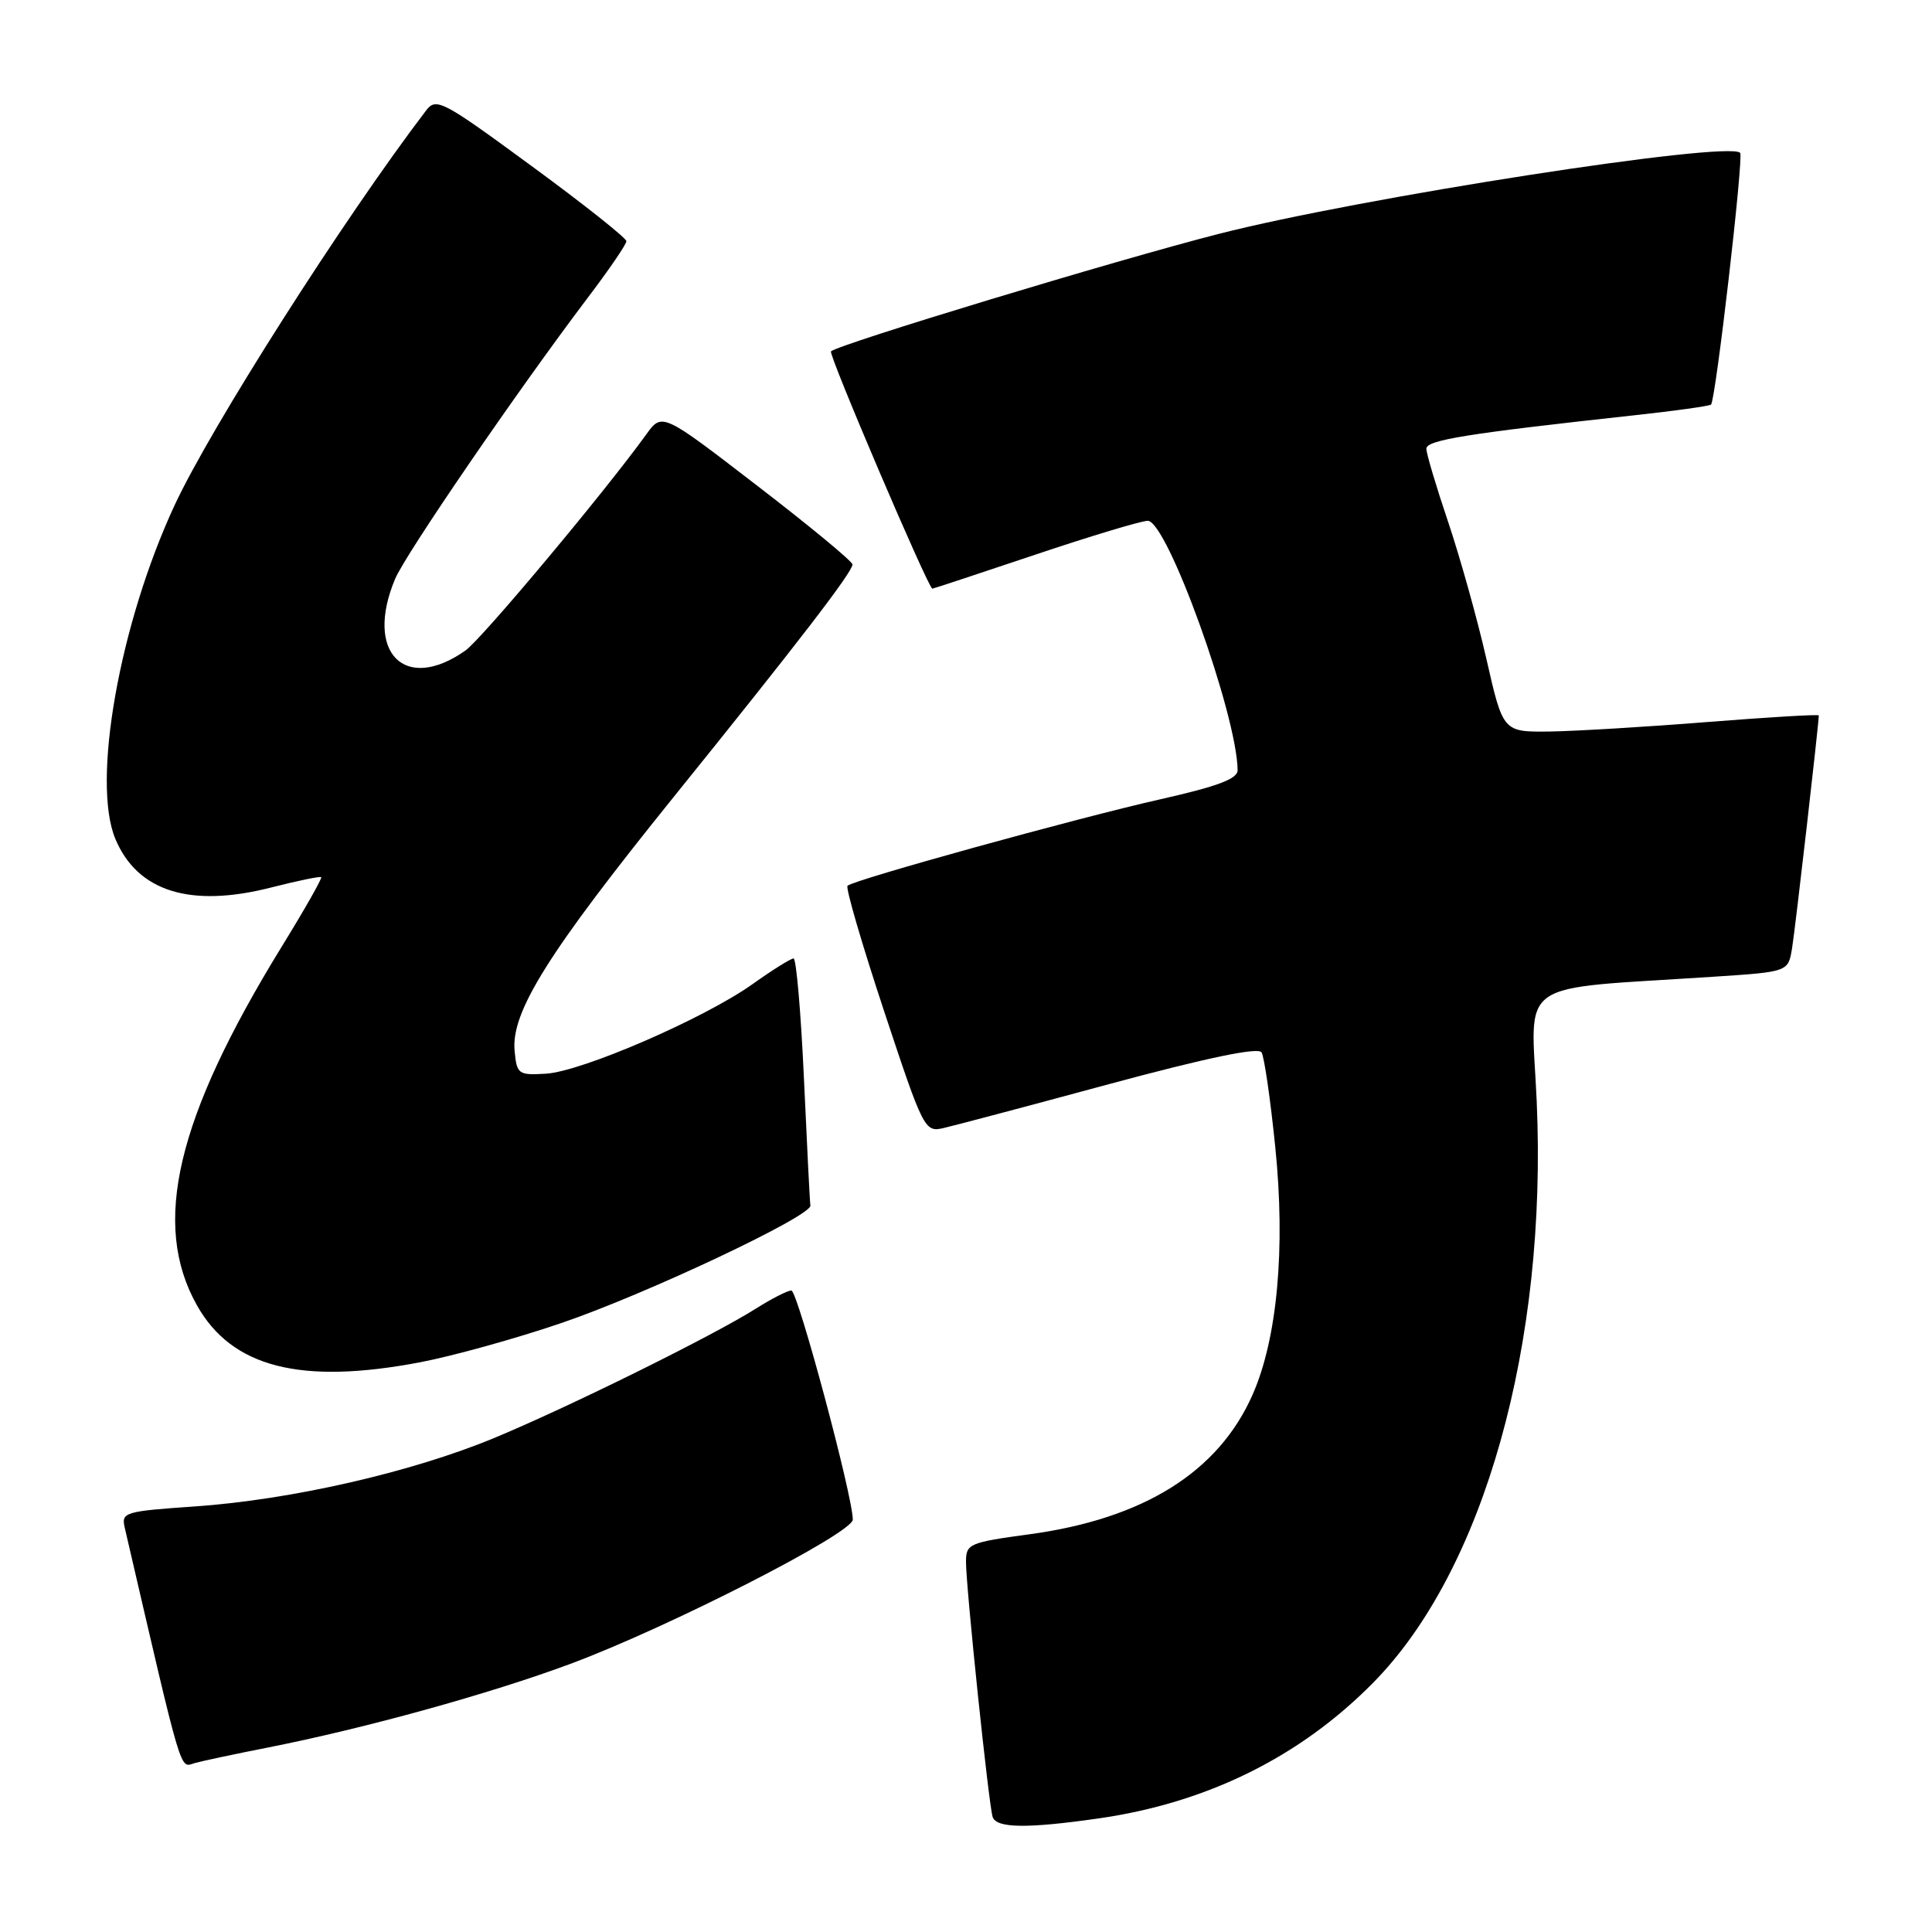 <?xml version="1.0" encoding="UTF-8" standalone="no"?>
<!DOCTYPE svg PUBLIC "-//W3C//DTD SVG 1.1//EN" "http://www.w3.org/Graphics/SVG/1.1/DTD/svg11.dtd" >
<svg xmlns="http://www.w3.org/2000/svg" xmlns:xlink="http://www.w3.org/1999/xlink" version="1.1" viewBox="0 0 256 256">
 <g >
 <path fill="currentColor"
d=" M 145.50 240.96 C 159.91 238.91 172.27 232.81 181.98 222.94 C 196.65 208.04 205.05 178.10 203.62 145.87 C 202.88 129.44 200.39 131.18 227.23 129.41 C 236.95 128.77 236.95 128.77 237.46 125.63 C 237.88 123.10 241.00 95.87 241.00 94.80 C 241.00 94.63 234.36 95.03 226.25 95.67 C 218.14 96.32 208.72 96.88 205.33 96.93 C 199.16 97.00 199.16 97.00 196.96 87.33 C 195.75 82.01 193.46 73.83 191.88 69.14 C 190.30 64.46 189.00 60.10 189.00 59.46 C 189.00 58.31 194.29 57.46 216.44 55.04 C 221.90 54.45 226.53 53.80 226.72 53.61 C 227.34 52.99 231.07 20.74 230.58 20.25 C 228.96 18.63 180.22 26.20 161.50 30.99 C 147.90 34.46 111.06 45.63 110.11 46.56 C 109.74 46.93 123.01 78.00 123.54 78.00 C 123.67 78.00 129.79 75.98 137.14 73.51 C 144.49 71.04 151.21 69.02 152.08 69.01 C 154.65 68.99 163.91 94.69 163.99 102.05 C 164.00 103.20 161.37 104.19 153.79 105.90 C 142.65 108.41 113.08 116.59 112.30 117.37 C 112.03 117.64 114.21 125.10 117.14 133.96 C 122.34 149.66 122.53 150.04 124.99 149.48 C 126.37 149.17 136.28 146.54 147.00 143.64 C 159.90 140.16 166.72 138.74 167.16 139.44 C 167.52 140.02 168.34 145.68 168.98 152.00 C 170.35 165.41 169.25 177.39 165.97 184.81 C 161.46 195.03 151.56 201.23 136.48 203.29 C 128.38 204.39 128.00 204.56 128.00 206.97 C 128.00 210.34 131.01 239.16 131.53 240.75 C 132.02 242.25 136.06 242.31 145.50 240.96 Z  M 35.53 231.55 C 48.42 229.00 64.90 224.44 75.58 220.47 C 88.51 215.67 113.00 203.16 113.00 201.35 C 113.00 198.25 105.69 171.00 104.86 171.00 C 104.36 171.00 102.24 172.08 100.14 173.41 C 94.41 177.03 75.24 186.50 65.39 190.58 C 54.46 195.10 38.54 198.73 25.83 199.61 C 16.53 200.25 16.06 200.39 16.52 202.39 C 24.35 236.13 23.77 234.19 25.83 233.61 C 26.75 233.35 31.11 232.42 35.53 231.55 Z  M 55.66 180.51 C 59.97 179.69 68.42 177.35 74.44 175.29 C 85.62 171.48 107.60 161.10 107.38 159.74 C 107.31 159.33 106.93 151.79 106.53 142.99 C 106.13 134.20 105.51 127.00 105.15 127.00 C 104.79 127.00 102.33 128.54 99.69 130.42 C 93.26 134.98 77.11 141.98 72.34 142.27 C 68.69 142.49 68.48 142.34 68.19 139.26 C 67.69 134.11 72.61 126.26 89.26 105.61 C 105.86 85.04 112.89 75.89 112.96 74.80 C 112.98 74.41 107.31 69.72 100.36 64.38 C 87.73 54.65 87.73 54.65 85.62 57.58 C 80.14 65.18 63.82 84.69 61.67 86.20 C 53.61 91.88 48.27 86.45 52.35 76.72 C 53.73 73.42 68.57 51.76 77.83 39.52 C 80.68 35.77 83.00 32.37 83.00 31.96 C 83.00 31.55 77.35 27.06 70.44 22.00 C 58.60 13.31 57.80 12.89 56.46 14.64 C 45.58 28.91 27.90 56.66 23.11 67.00 C 15.82 82.73 12.12 103.60 15.29 111.17 C 18.22 118.15 25.25 120.33 35.96 117.59 C 39.45 116.70 42.42 116.09 42.56 116.23 C 42.71 116.38 40.34 120.55 37.29 125.50 C 23.37 148.15 20.05 162.20 26.09 172.95 C 30.72 181.19 39.83 183.52 55.66 180.51 Z "/>
</g>
</svg>